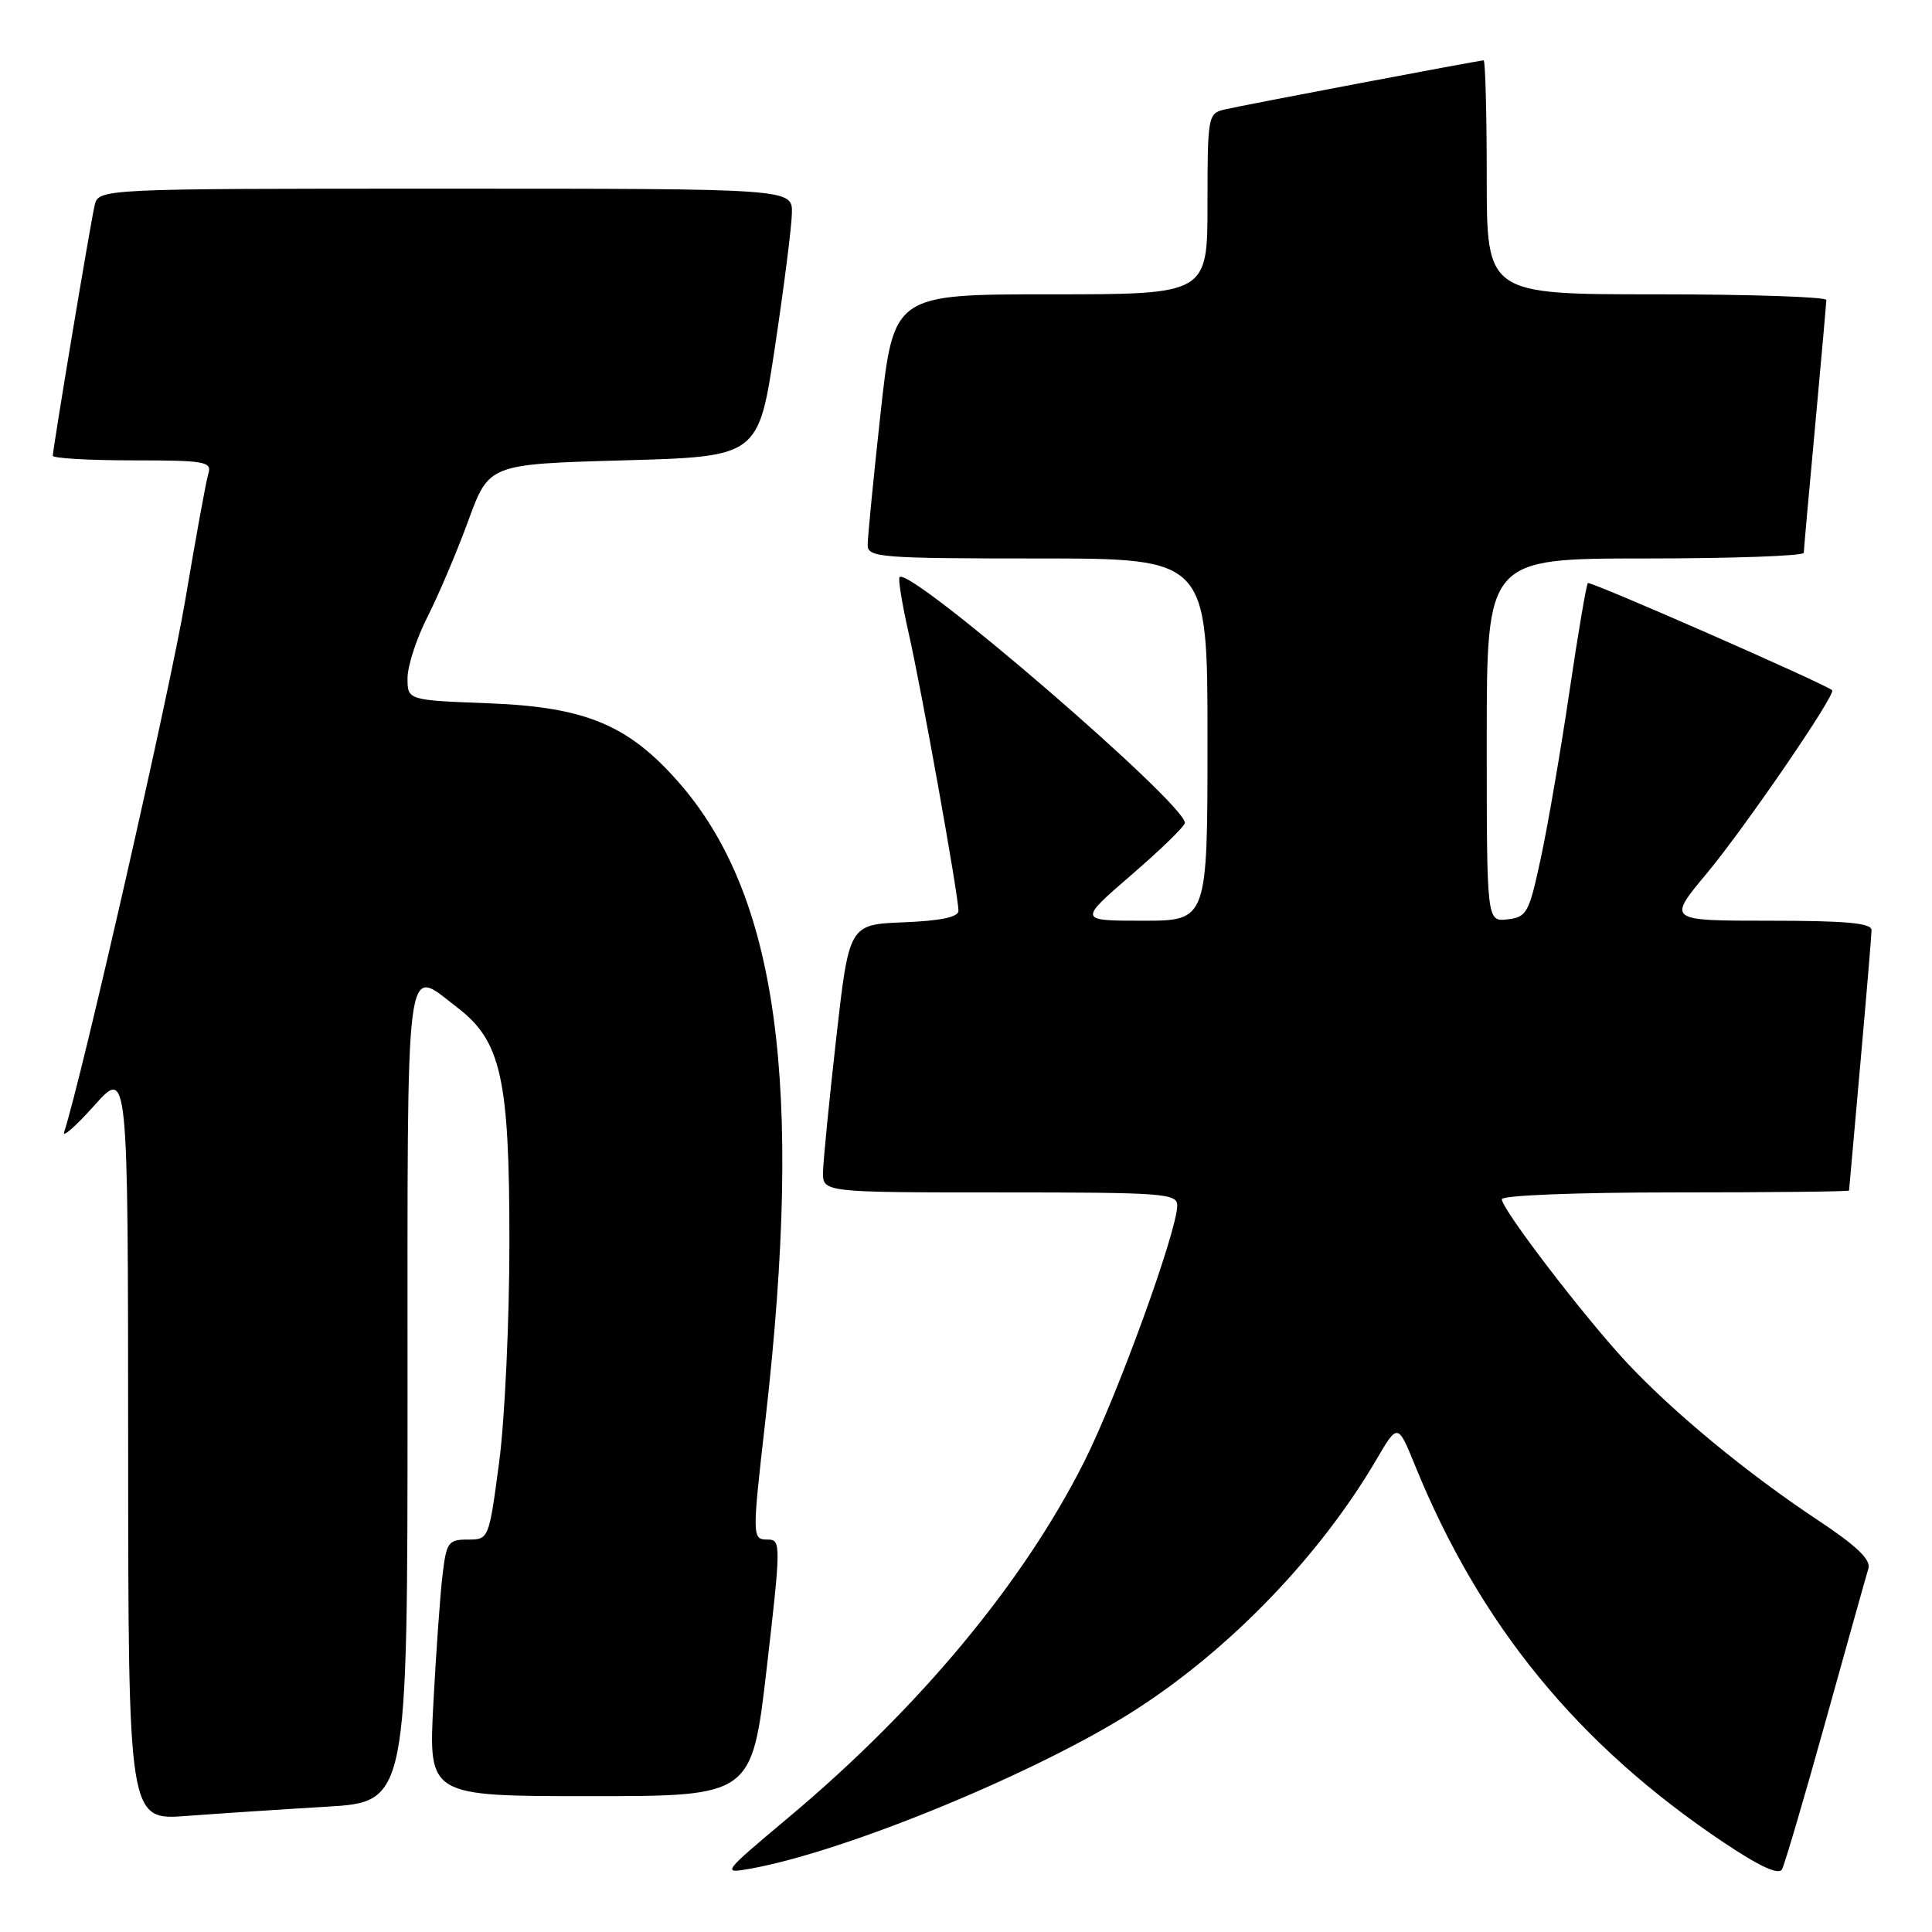 <?xml version="1.0" encoding="UTF-8" standalone="no"?>
<!DOCTYPE svg PUBLIC "-//W3C//DTD SVG 1.1//EN" "http://www.w3.org/Graphics/SVG/1.1/DTD/svg11.dtd" >
<svg xmlns="http://www.w3.org/2000/svg" xmlns:xlink="http://www.w3.org/1999/xlink" version="1.1" viewBox="0 0 256 256">
 <g >
 <path fill="currentColor"
d=" M 241.92 228.00 C 244.75 217.82 247.29 208.76 247.57 207.85 C 247.93 206.66 246.04 204.85 240.79 201.37 C 231.49 195.20 221.83 187.23 215.66 180.66 C 210.05 174.67 199.00 160.25 199.00 158.91 C 199.00 158.39 208.79 158.00 222.00 158.00 C 234.65 158.00 245.01 157.89 245.01 157.75 C 245.02 157.61 245.69 150.07 246.50 141.00 C 247.31 131.93 247.98 123.94 247.99 123.25 C 248.00 122.31 244.63 122.00 234.46 122.00 C 220.93 122.00 220.93 122.00 226.14 115.75 C 231.18 109.70 243.33 91.97 242.77 91.46 C 241.85 90.62 210.71 76.96 210.40 77.26 C 210.20 77.47 209.10 83.91 207.97 91.57 C 206.84 99.23 205.15 109.10 204.21 113.50 C 202.61 120.99 202.33 121.52 199.75 121.82 C 197.00 122.13 197.00 122.13 197.00 98.07 C 197.00 74.00 197.00 74.00 218.00 74.00 C 229.55 74.00 239.01 73.66 239.01 73.25 C 239.02 72.84 239.69 65.30 240.51 56.50 C 241.32 47.70 241.99 40.16 242.00 39.75 C 242.00 39.34 231.88 39.00 219.50 39.00 C 197.00 39.00 197.00 39.00 197.00 23.50 C 197.00 14.97 196.81 8.00 196.59 8.00 C 195.98 8.00 164.88 13.90 162.25 14.51 C 160.07 15.02 160.00 15.42 160.00 27.02 C 160.00 39.00 160.00 39.00 139.21 39.00 C 118.41 39.00 118.41 39.00 116.68 54.75 C 115.73 63.41 114.96 71.29 114.97 72.25 C 115.00 73.86 116.75 74.00 137.50 74.00 C 160.00 74.00 160.00 74.00 160.00 98.00 C 160.00 122.00 160.00 122.00 151.44 122.00 C 142.89 122.00 142.89 122.00 149.94 115.91 C 153.82 112.56 157.00 109.47 157.00 109.03 C 157.00 106.44 120.59 75.07 119.20 76.47 C 118.98 76.68 119.52 79.98 120.38 83.79 C 122.09 91.29 127.00 118.67 127.00 120.68 C 127.00 121.52 124.67 122.01 119.75 122.21 C 112.51 122.50 112.51 122.50 110.81 137.50 C 109.88 145.75 109.09 153.74 109.06 155.25 C 109.00 158.00 109.00 158.00 132.50 158.00 C 154.22 158.00 156.00 158.13 155.99 159.75 C 155.96 163.18 148.07 184.90 143.68 193.65 C 135.64 209.65 121.87 226.24 104.56 240.76 C 95.60 248.28 95.58 248.30 99.54 247.59 C 112.17 245.30 137.52 234.85 150.32 226.65 C 162.94 218.58 174.86 206.21 182.36 193.44 C 185.21 188.57 185.21 188.57 187.49 194.16 C 196.11 215.36 209.10 231.22 228.42 244.15 C 233.20 247.35 235.70 248.49 236.13 247.69 C 236.48 247.03 239.09 238.18 241.92 228.00 Z  M 43.25 239.40 C 54.00 238.76 54.00 238.76 54.00 184.88 C 54.00 124.96 53.59 128.16 60.57 133.48 C 66.40 137.93 67.50 142.85 67.50 164.50 C 67.50 174.95 66.89 188.11 66.14 193.75 C 64.78 203.98 64.77 204.00 61.98 204.00 C 59.39 204.00 59.15 204.35 58.63 208.75 C 58.32 211.36 57.78 219.01 57.42 225.75 C 56.78 238.00 56.78 238.00 78.21 238.00 C 99.63 238.00 99.63 238.00 101.60 221.00 C 103.48 204.76 103.48 204.00 101.78 204.00 C 99.64 204.00 99.63 203.88 101.44 188.00 C 106.49 143.62 103.06 118.57 89.86 103.58 C 83.21 96.03 77.54 93.68 64.75 93.19 C 54.00 92.78 54.00 92.78 54.00 89.86 C 54.00 88.25 55.19 84.59 56.65 81.72 C 58.11 78.85 60.54 73.12 62.05 69.00 C 64.79 61.50 64.79 61.50 82.64 61.00 C 100.50 60.50 100.50 60.50 102.68 46.00 C 103.88 38.02 104.90 30.04 104.93 28.25 C 105.00 25.00 105.00 25.00 59.02 25.00 C 13.04 25.00 13.04 25.00 12.53 27.25 C 11.94 29.83 7.00 59.46 7.00 60.39 C 7.00 60.72 11.76 61.00 17.57 61.00 C 27.17 61.00 28.09 61.16 27.61 62.75 C 27.31 63.71 25.94 71.25 24.55 79.50 C 22.56 91.36 10.79 143.03 8.50 150.00 C 8.23 150.82 10.02 149.25 12.48 146.50 C 16.96 141.50 16.96 141.50 16.98 191.35 C 17.00 241.21 17.00 241.21 24.75 240.62 C 29.01 240.30 37.34 239.75 43.25 239.40 Z "/>
</g>
</svg>